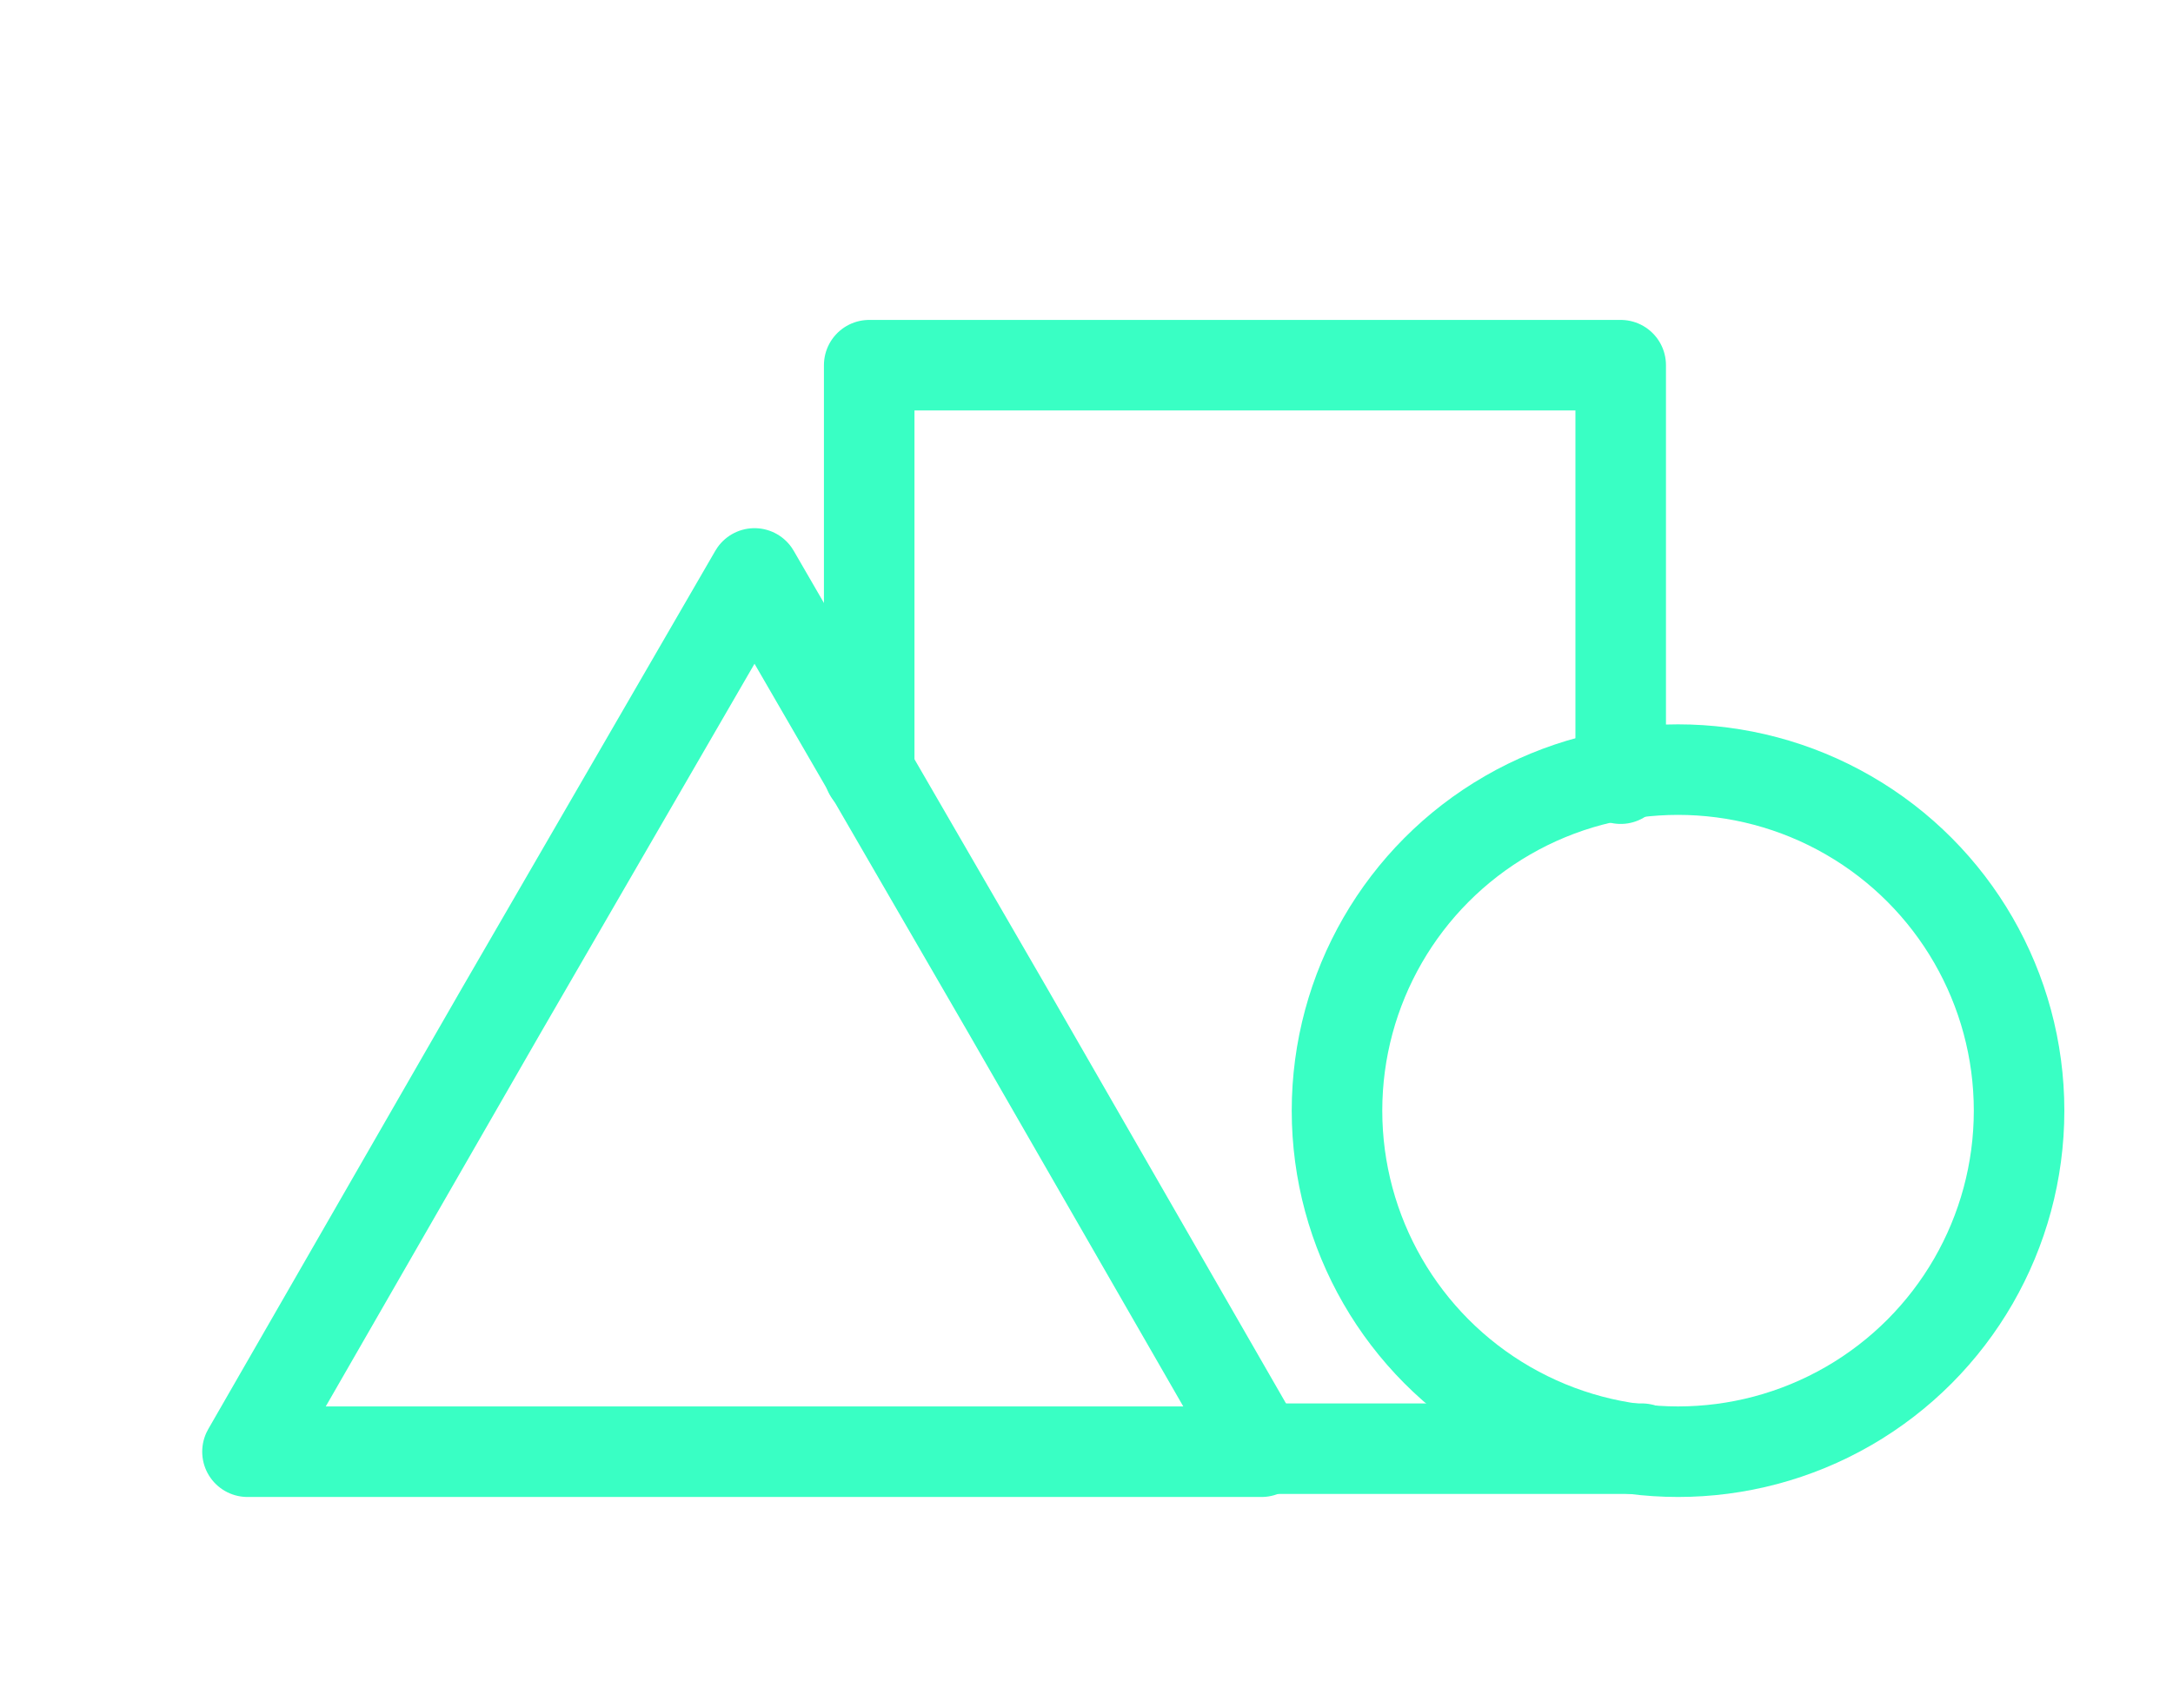 <?xml version="1.0" encoding="utf-8"?>
<!-- Generator: Adobe Illustrator 22.1.0, SVG Export Plug-In . SVG Version: 6.00 Build 0)  -->
<svg version="1.1" id="Ebene_1" xmlns="http://www.w3.org/2000/svg" xmlns:xlink="http://www.w3.org/1999/xlink" x="0px" y="0px"
	 viewBox="0 0 72 56.6" style="enable-background:new 0 0 72 56.6;" xml:space="preserve">
<style type="text/css">
	.st0{fill:none;stroke:#39FFC4;stroke-width:3;stroke-linecap:round;stroke-linejoin:round;}
</style>
<circle class="st0" cx="55.6" cy="36.8" r="11.3"/>
<polygon class="st0" points="25,19 33.4,33.5 41.8,48.1 25,48.1 8.2,48.1 16.6,33.5 "/>
<polyline class="st0" points="28.8,25.6 28.8,12.1 53.7,12.1 53.7,25.8 "/>
<line class="st0" x1="54.4" y1="48" x2="41.3" y2="48"/>
</svg>
